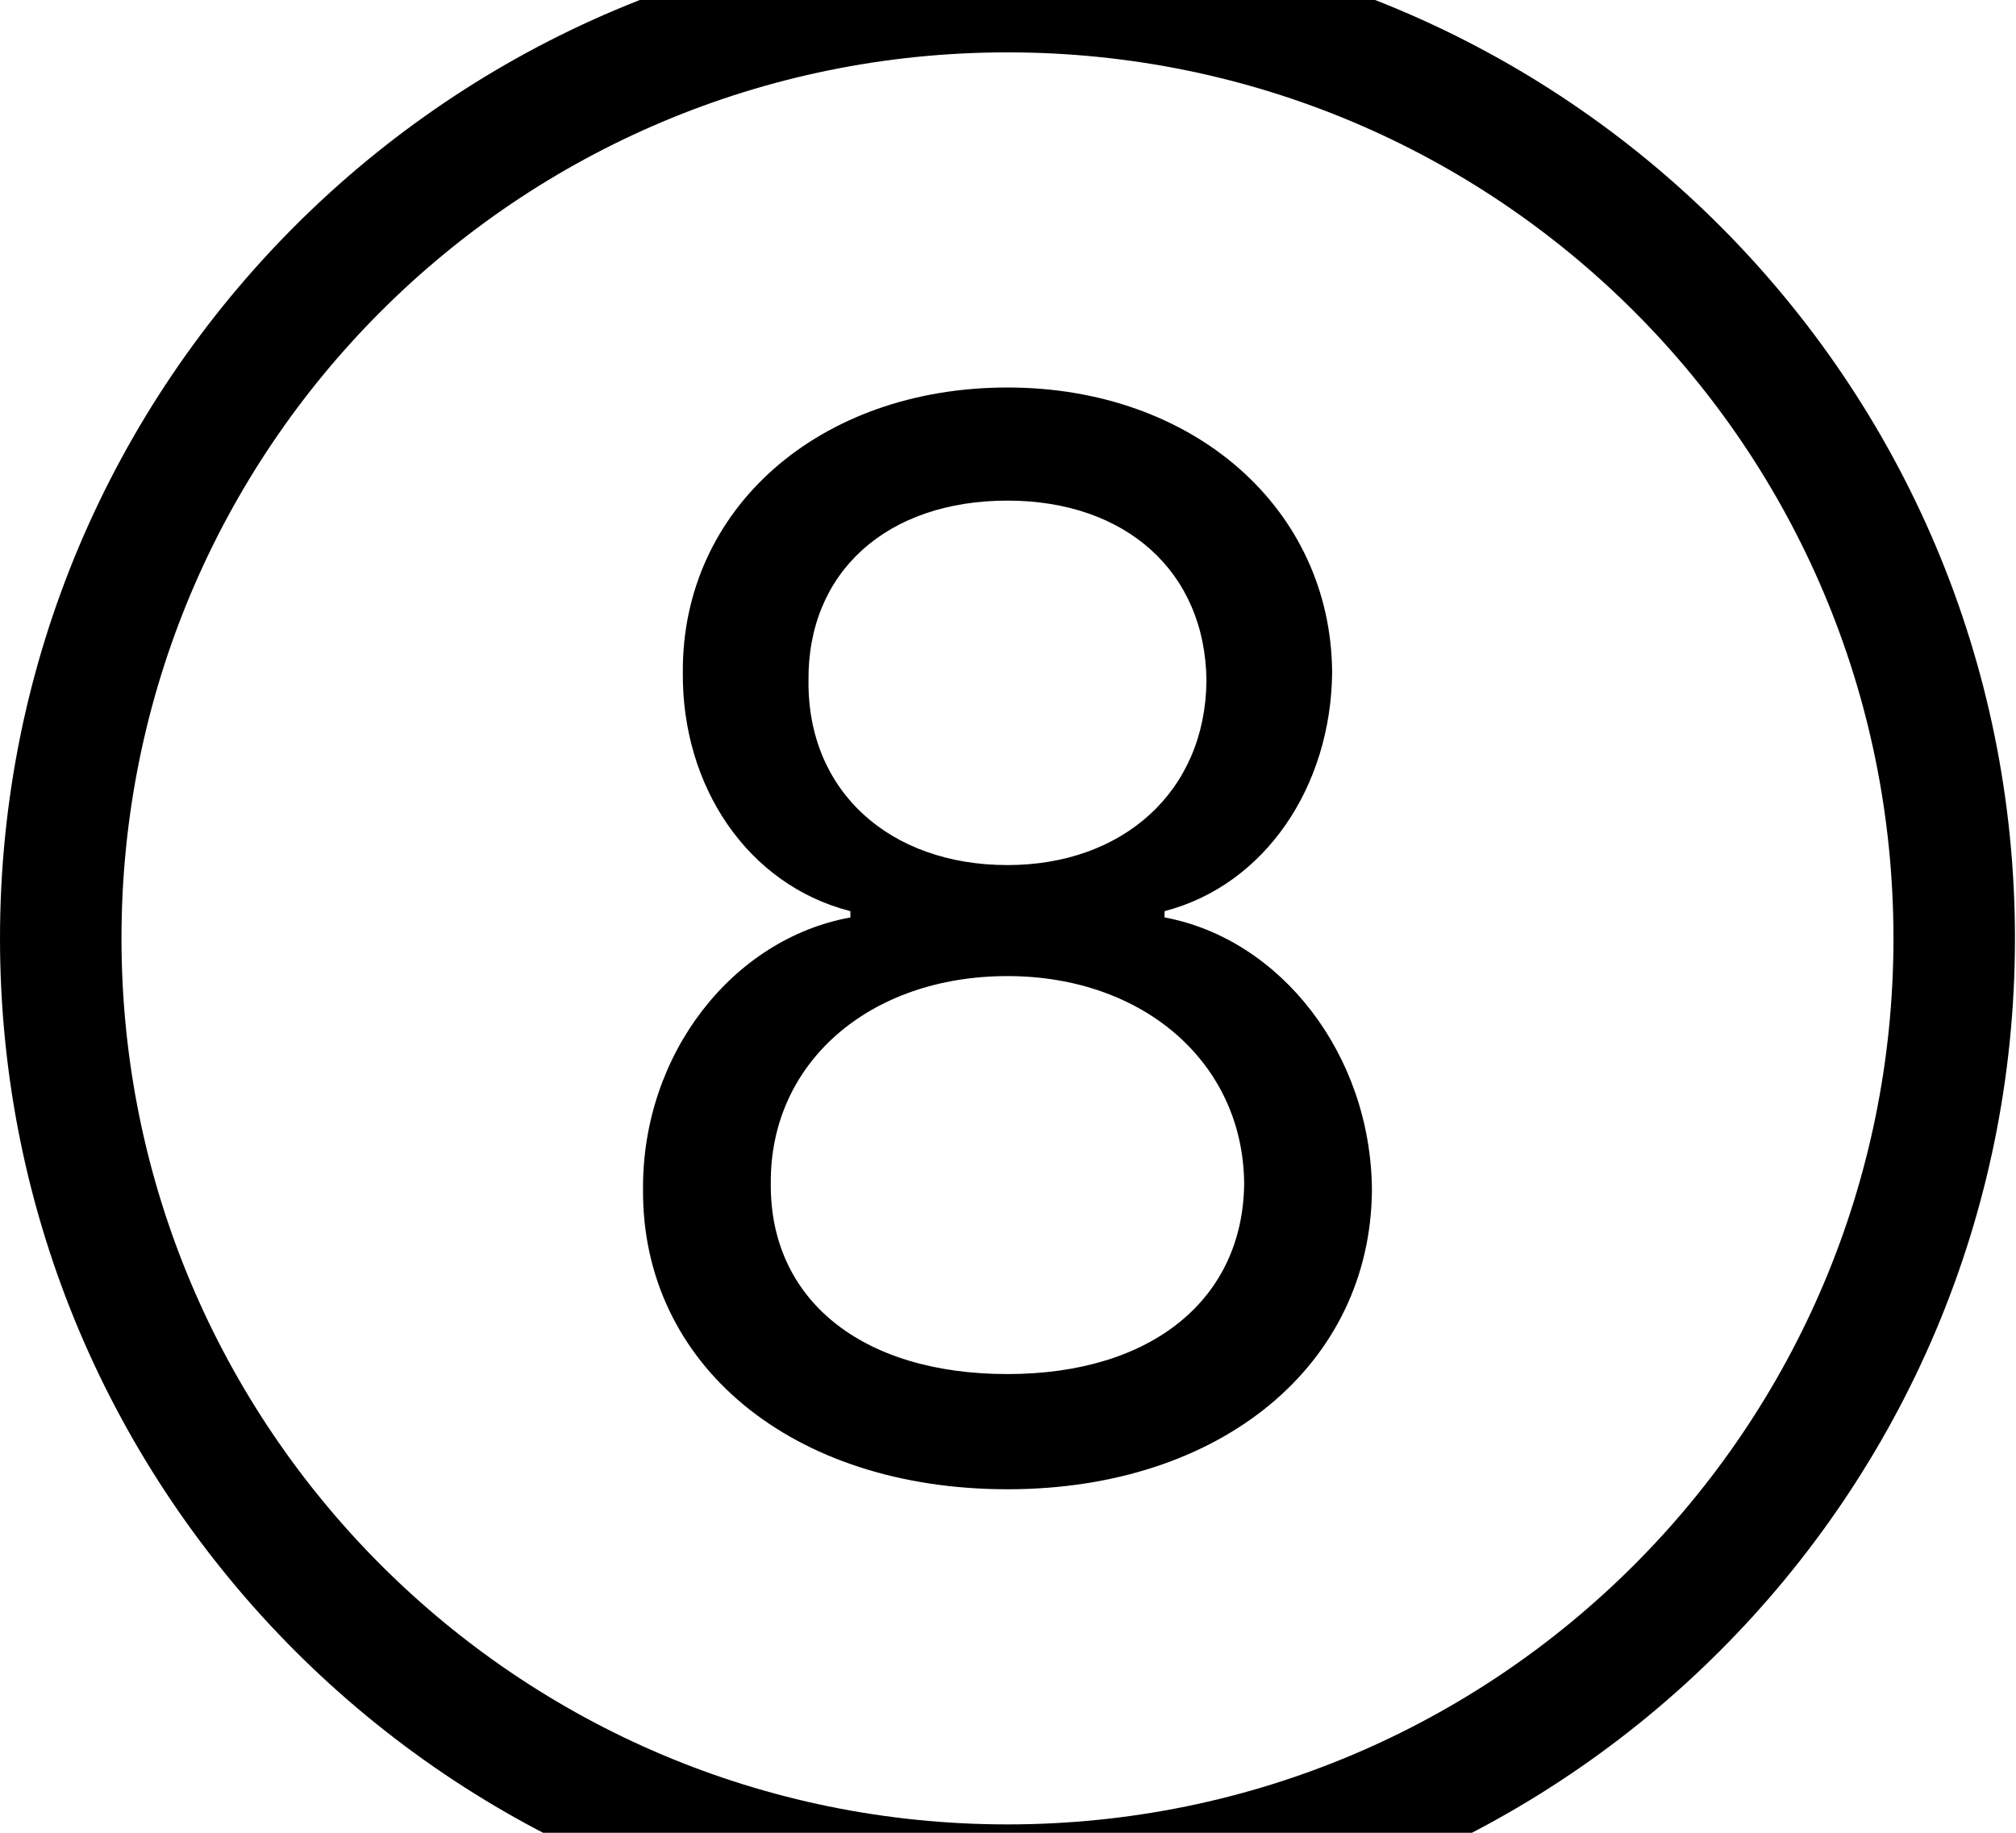 <svg id="svg-eight.circled" xmlns="http://www.w3.org/2000/svg" width="385" height="350"><path d="M1956 900C3019 900 3880 39 3880 -1024C3880 -2087 3019 -2948 1956 -2948C893 -2948 32 -2087 32 -1024C32 39 893 900 1956 900ZM1956 668C1020 668 264 -90 264 -1024C264 -1960 1020 -2716 1956 -2716C2892 -2716 3648 -1960 3648 -1024C3648 -90 2892 668 1956 668ZM1956 28C2365 28 2650 -211 2652 -544C2650 -803 2477 -1023 2256 -1064V-1076C2448 -1126 2574 -1314 2576 -1532C2574 -1844 2312 -2076 1956 -2076C1596 -2076 1334 -1844 1336 -1532C1334 -1314 1460 -1126 1656 -1076V-1064C1431 -1023 1258 -803 1260 -544C1258 -211 1543 28 1956 28ZM1956 -192C1675 -192 1502 -336 1504 -556C1502 -787 1693 -952 1956 -952C2215 -952 2406 -787 2408 -556C2406 -336 2233 -192 1956 -192ZM1956 -1164C1732 -1164 1574 -1304 1576 -1516C1574 -1724 1726 -1860 1956 -1860C2182 -1860 2334 -1724 2336 -1516C2334 -1304 2176 -1164 1956 -1164Z" transform="translate(-3.2 281.6) scale(0.1)"/></svg>
